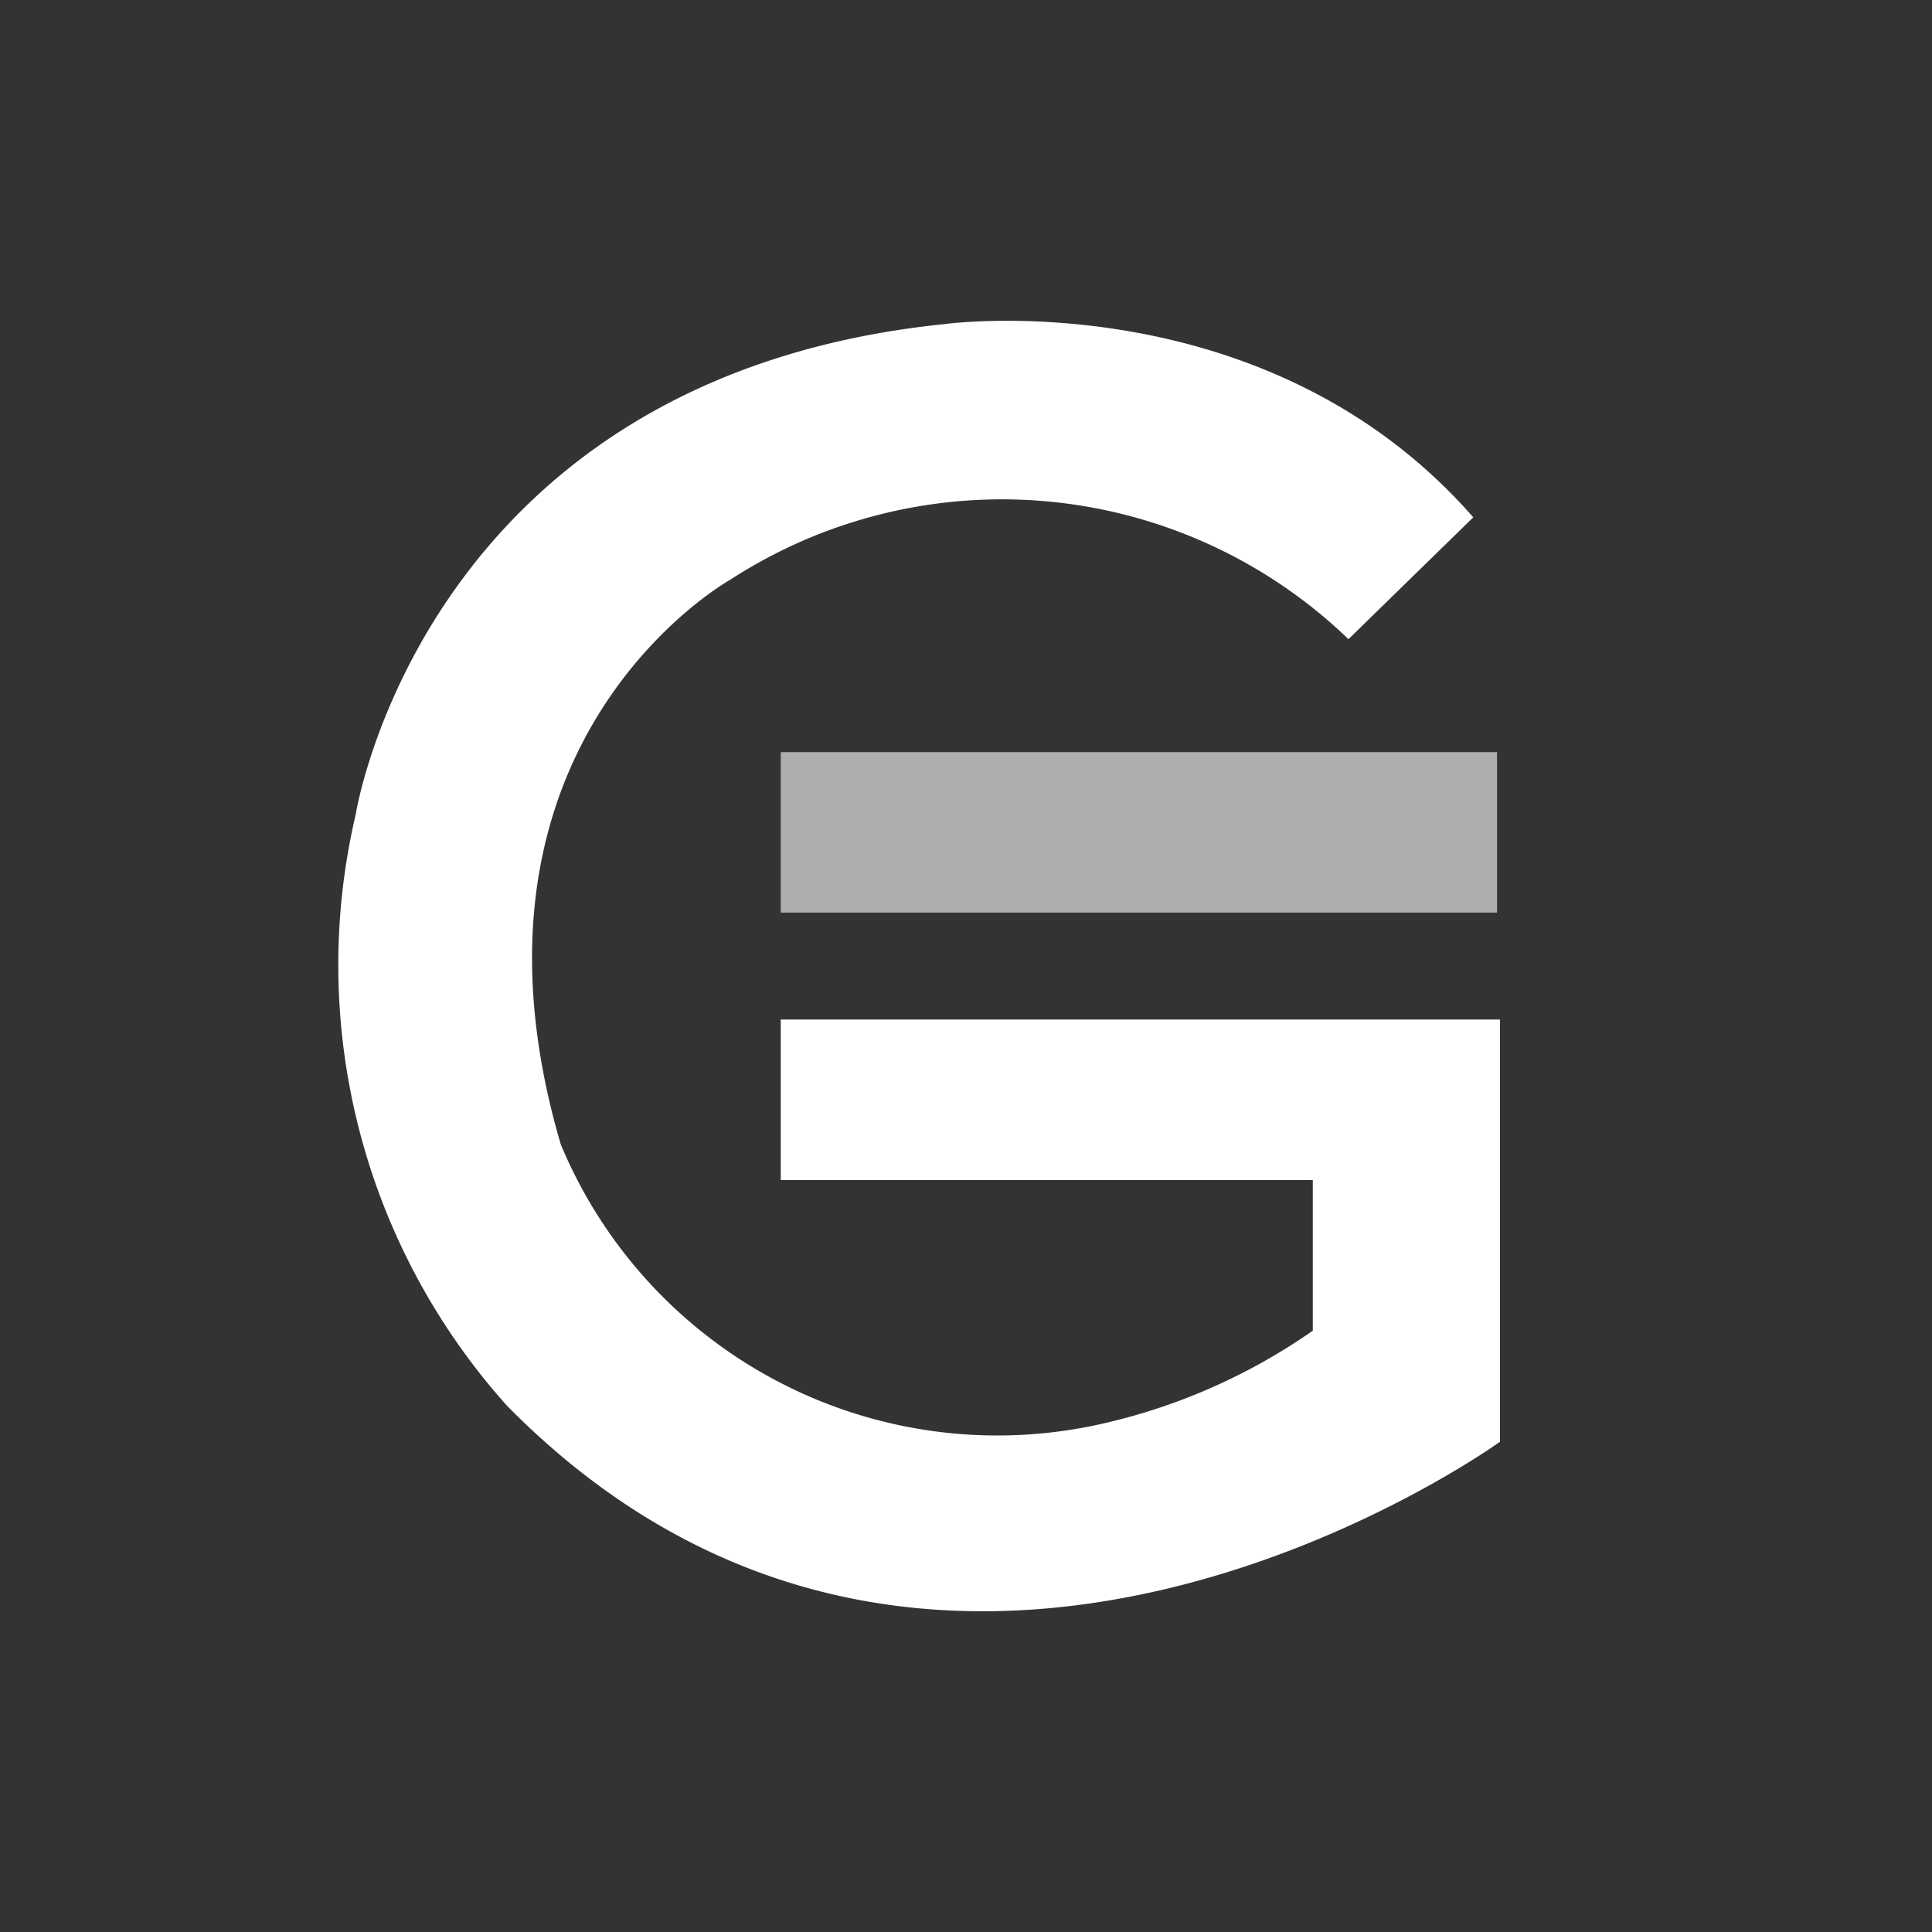 <svg xmlns="http://www.w3.org/2000/svg" viewBox="0 0 30 30">
  <rect x="0" y="0" width="30" height="30" fill="#333333" stroke="none"/>
  <defs>
    <style>
      .icon_GAME__a {
        fill: none;
      }

      .icon_GAME__b {
        fill: rgba(255, 255, 255, 0.6);
      }

      .icon_GAME__c {
        fill: #fff;
      }
    </style>
  </defs>
  <rect class="icon_GAME__a" width="30" height="30" />
  <path class="icon_GAME__b" d="M0,0H11.123V2.492H0Z" transform="translate(12.123 11.679)" />
  <path class="icon_GAME__c" d="M18.015,10.85H6.892v2.492h8.262v2.34a9.285,9.285,0,0,1-3.277,1.446,7.344,7.344,0,0,1-8.4-4.338C1.631,6.513,6.108,4.021,6.108,4.021a7.754,7.754,0,0,1,9.6.923l1.938-1.892c-3.231-3.692-8.215-3-8.215-3C1.354.882.292,7.667.292,7.667a10.25,10.25,0,0,0,2.354,9.185c6.738,6.831,15.415.554,15.415.554V10.85Z"
    transform="translate(5.231 4.981)" />
</svg>
